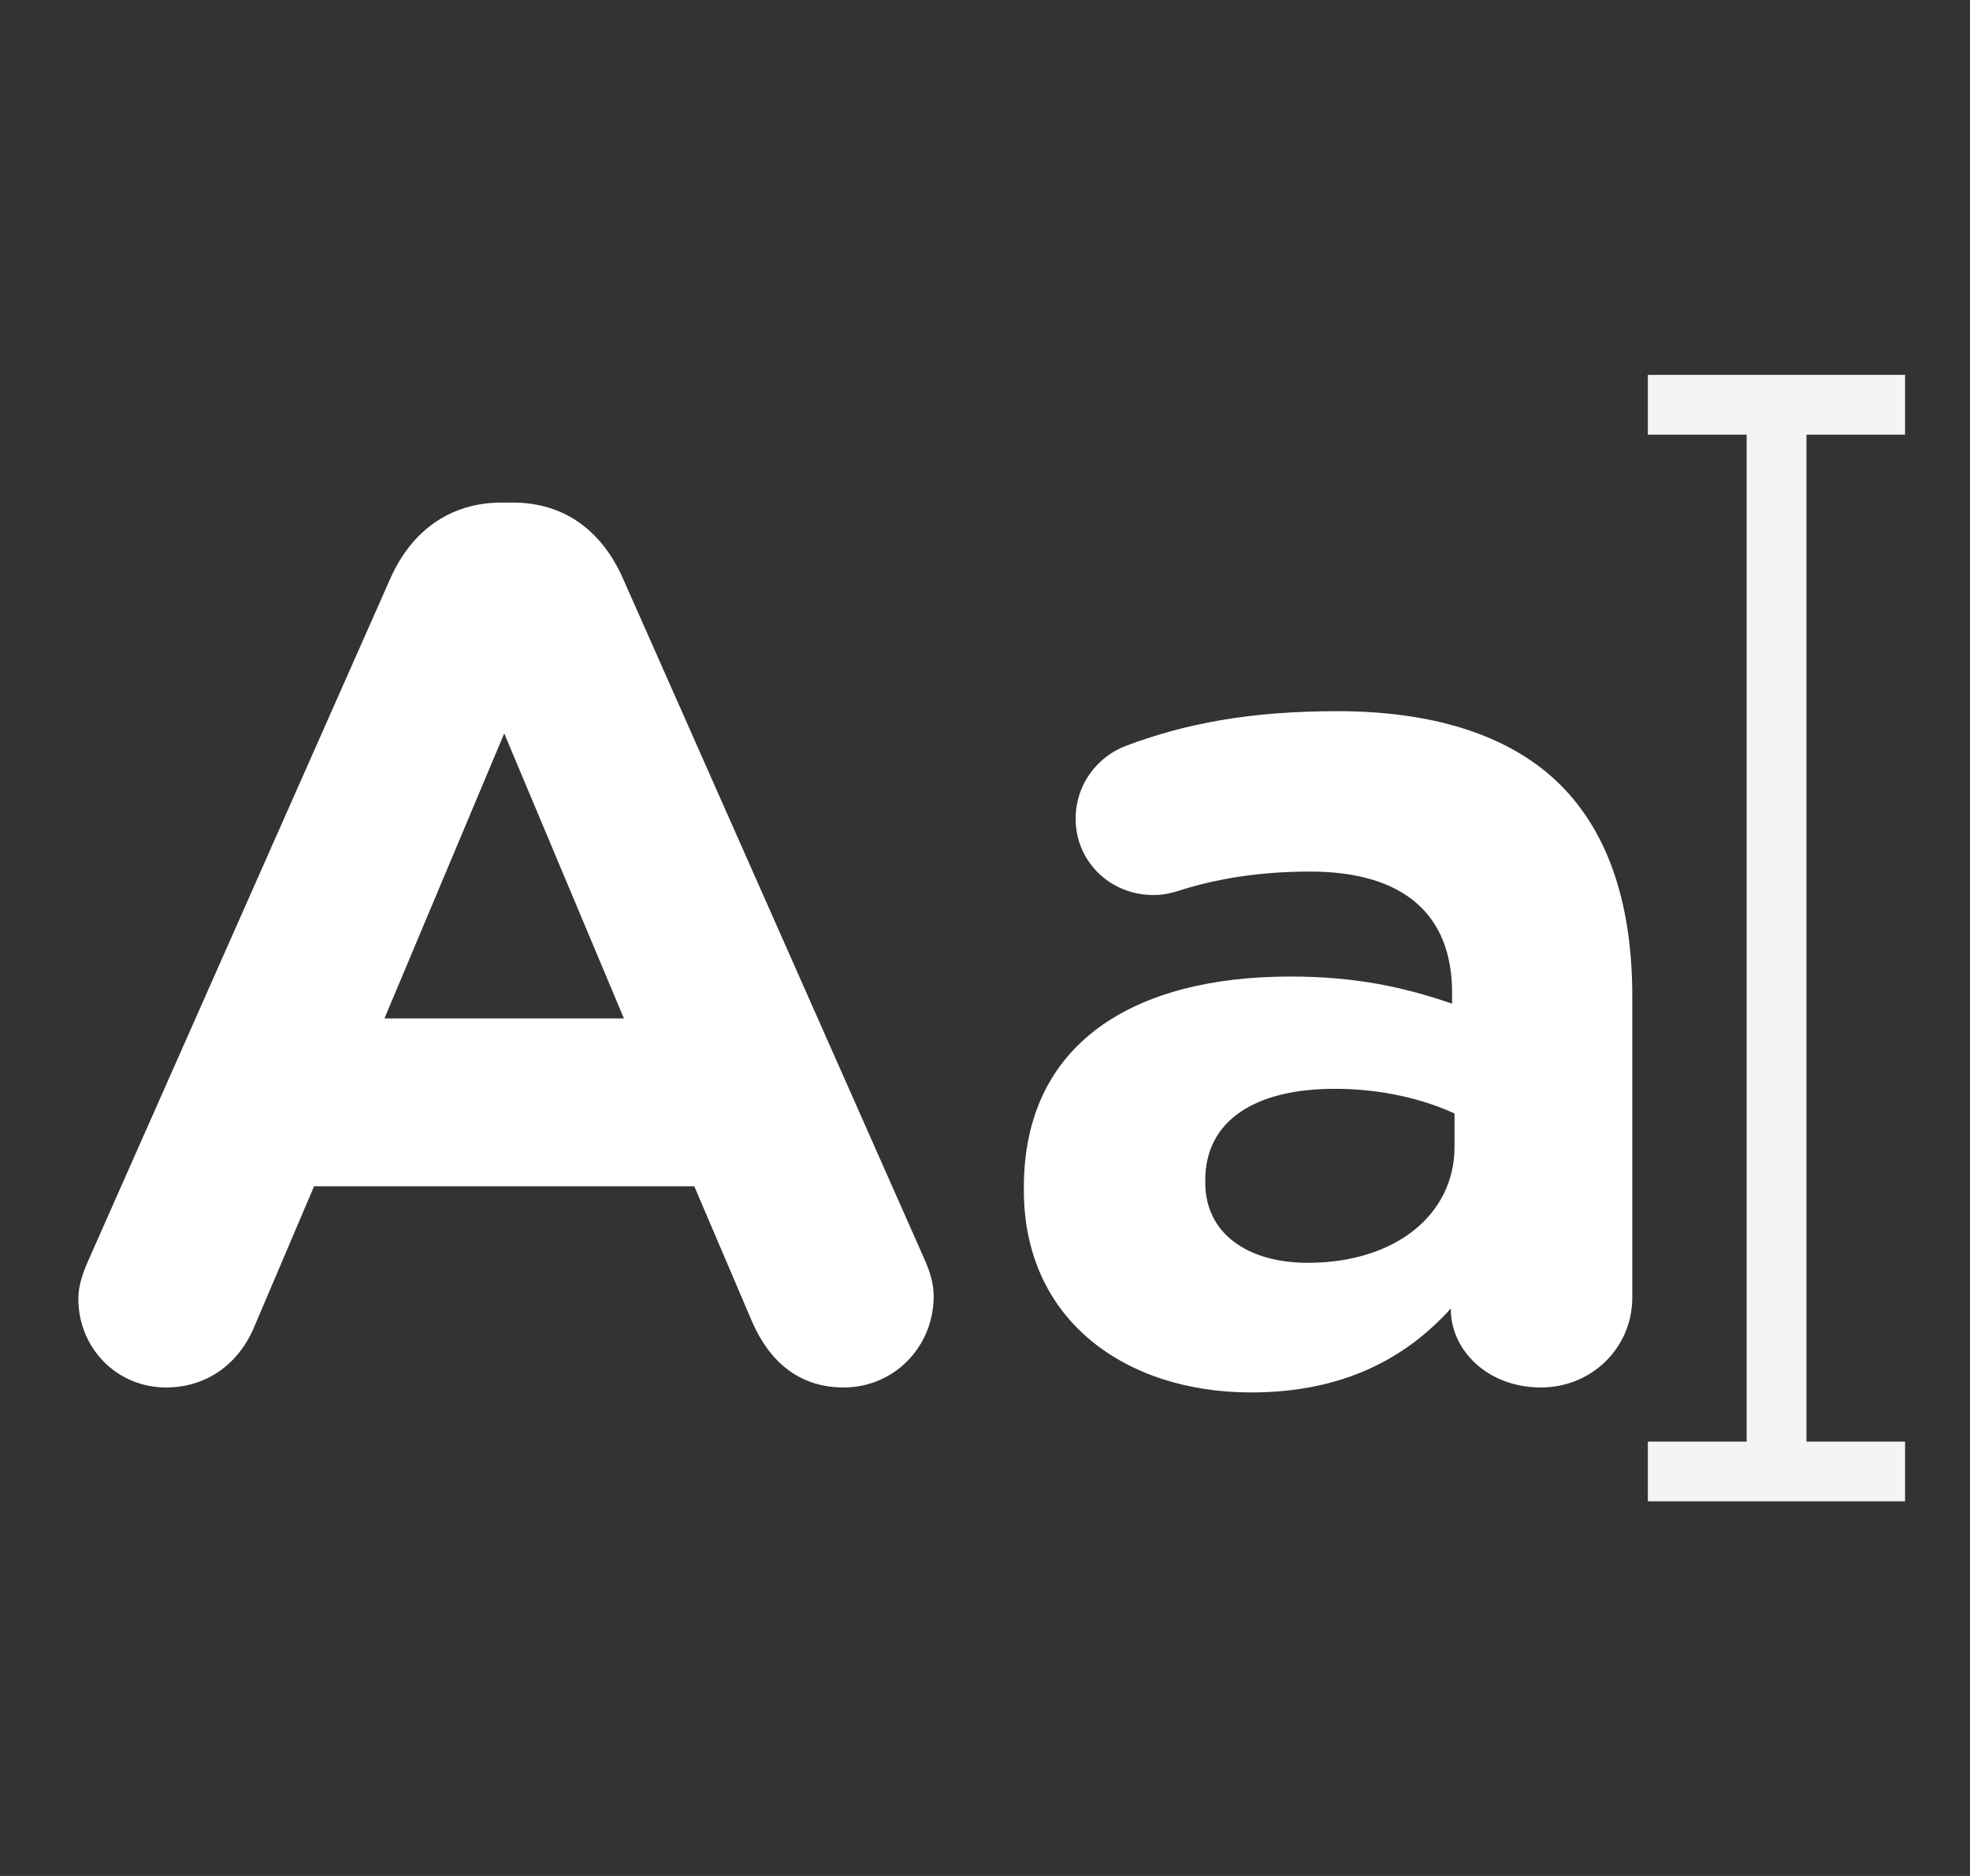 <svg width="21" height="20" viewBox="0 0 21 20" fill="none" xmlns="http://www.w3.org/2000/svg">
<rect x="0" y="0" width="21" height="20" fill="#333333" stroke="none"/>
<g clip-path="url(#clip0_344_1228)">
<path d="M20.309 4.634V3.997H17.566V4.634H18.619V15.369H17.566V16.006H20.309V15.369H19.257V4.634H20.309Z" fill="#F4F4F4"/>
<path d="M0.954 13.41L4.164 6.161C4.388 5.661 4.796 5.358 5.348 5.358H5.467C6.019 5.358 6.414 5.661 6.638 6.161L9.848 13.41C9.914 13.555 9.953 13.687 9.953 13.818C9.953 14.358 9.532 14.792 8.993 14.792C8.519 14.792 8.203 14.516 8.019 14.095L7.401 12.647H3.348L2.704 14.16C2.533 14.555 2.191 14.792 1.77 14.792C1.243 14.792 0.835 14.371 0.835 13.845C0.835 13.7 0.888 13.555 0.954 13.41ZM6.651 10.858L5.375 7.819L4.098 10.858H6.651Z" fill="white"/>
<path d="M10.914 12.687V12.661C10.914 11.121 12.085 10.411 13.755 10.411C14.466 10.411 14.979 10.529 15.479 10.7V10.582C15.479 9.753 14.966 9.292 13.966 9.292C13.414 9.292 12.966 9.371 12.585 9.49C12.466 9.529 12.387 9.542 12.295 9.542C11.835 9.542 11.466 9.187 11.466 8.727C11.466 8.371 11.69 8.069 12.006 7.95C12.637 7.714 13.321 7.582 14.255 7.582C15.347 7.582 16.137 7.871 16.637 8.371C17.163 8.898 17.4 9.674 17.4 10.621V13.832C17.4 14.371 16.966 14.792 16.426 14.792C15.847 14.792 15.466 14.384 15.466 13.963V13.95C14.979 14.489 14.308 14.845 13.335 14.845C12.006 14.845 10.914 14.082 10.914 12.687ZM15.505 12.226V11.871C15.163 11.713 14.716 11.608 14.229 11.608C13.374 11.608 12.848 11.95 12.848 12.582V12.608C12.848 13.147 13.295 13.463 13.94 13.463C14.874 13.463 15.505 12.95 15.505 12.226Z" fill="white"/>
</g>
<defs>
<clipPath id="clip0_344_1228">
<rect width="19.473" height="19.473" fill="white" transform="translate(0.835 0.265)"/>
</clipPath>
</defs>
</svg>
